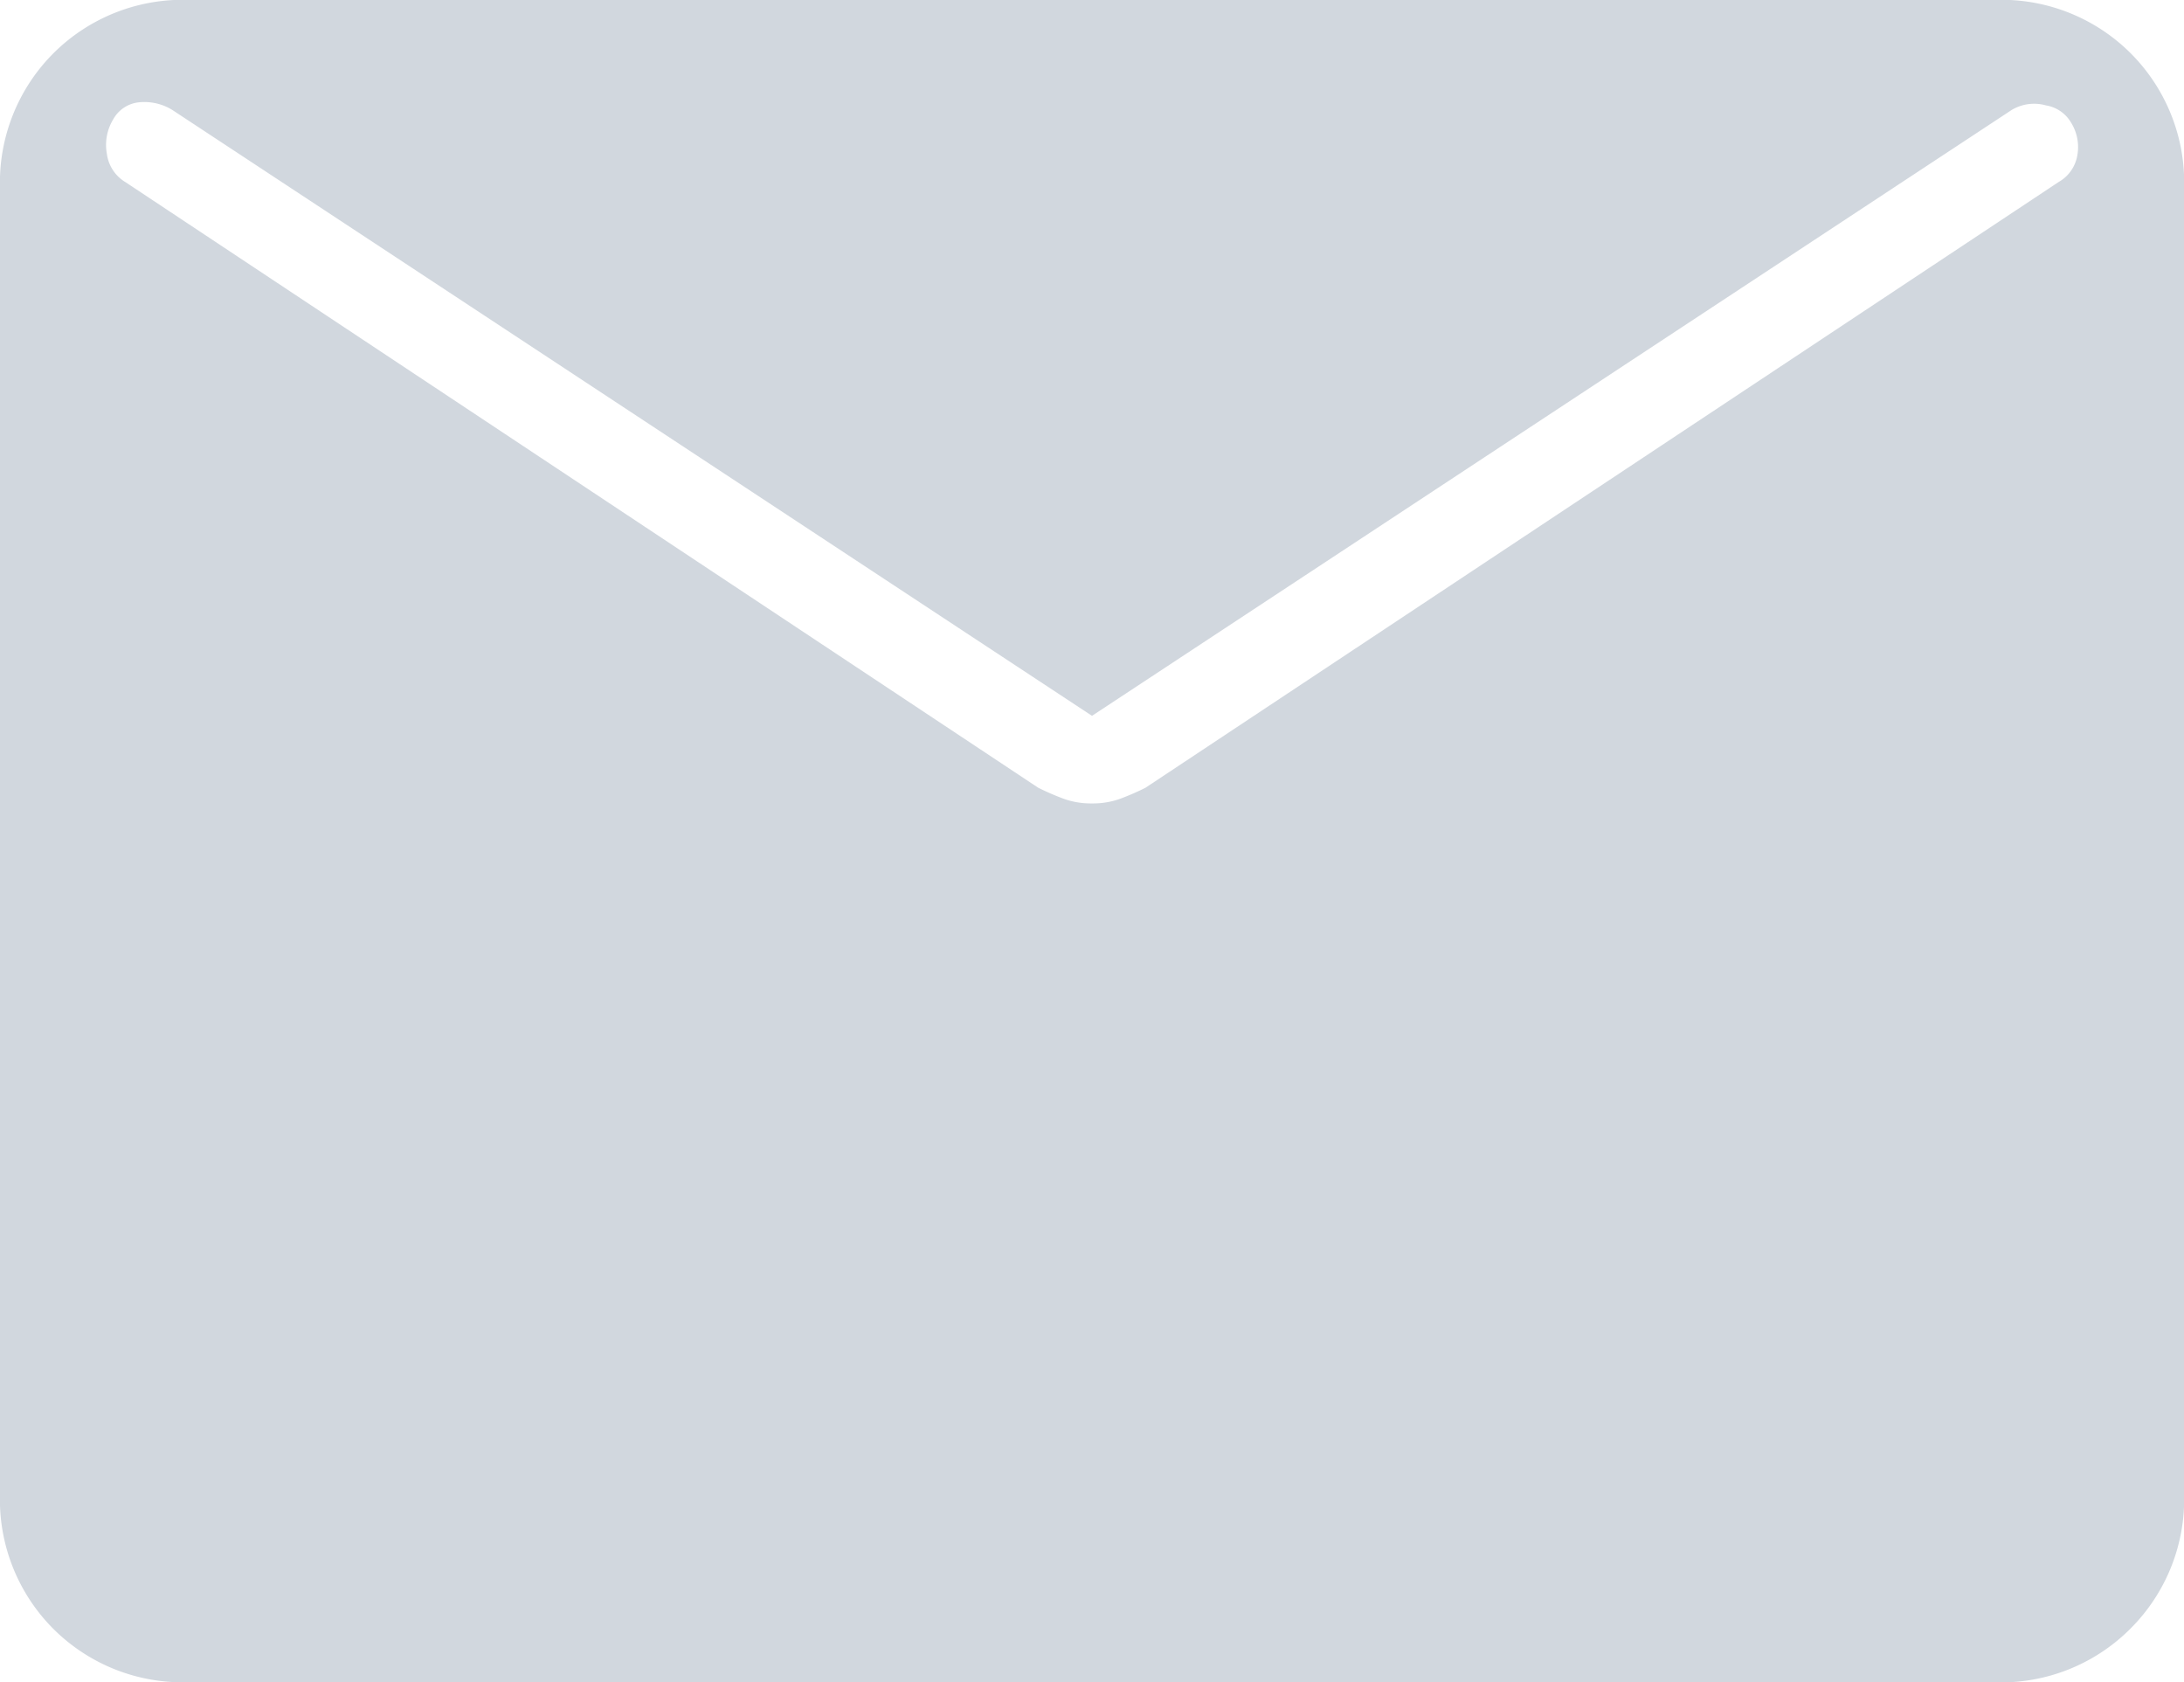 <svg xmlns="http://www.w3.org/2000/svg" width="20" height="15.402" viewBox="0 0 20 15.402">
  <path id="mail_24dp_FILL1_wght100_GRAD0_opsz24" d="M5.517-6.092A1.675,1.675,0,0,1,4.282-6.58a1.675,1.675,0,0,1-.489-1.236V-19.77a1.675,1.675,0,0,1,.489-1.236,1.675,1.675,0,0,1,1.236-.489H22.069a1.675,1.675,0,0,1,1.236.489,1.675,1.675,0,0,1,.489,1.236V-7.816A1.675,1.675,0,0,1,23.3-6.58a1.675,1.675,0,0,1-1.236.489Zm8.276-8.046a.732.732,0,0,0,.259-.043,2.393,2.393,0,0,0,.23-.1l8.362-5.546a.347.347,0,0,0,.172-.244.422.422,0,0,0-.057-.3.326.326,0,0,0-.23-.158.4.4,0,0,0-.316.043l-8.42,5.546-8.42-5.546a.488.488,0,0,0-.3-.072.305.305,0,0,0-.244.158.451.451,0,0,0-.057.316.355.355,0,0,0,.172.259L13.3-14.282a2.393,2.393,0,0,0,.23.1A.732.732,0,0,0,13.793-14.138Z" transform="translate(-3.793 21.494)" fill="#d1d7de"/>
</svg>
